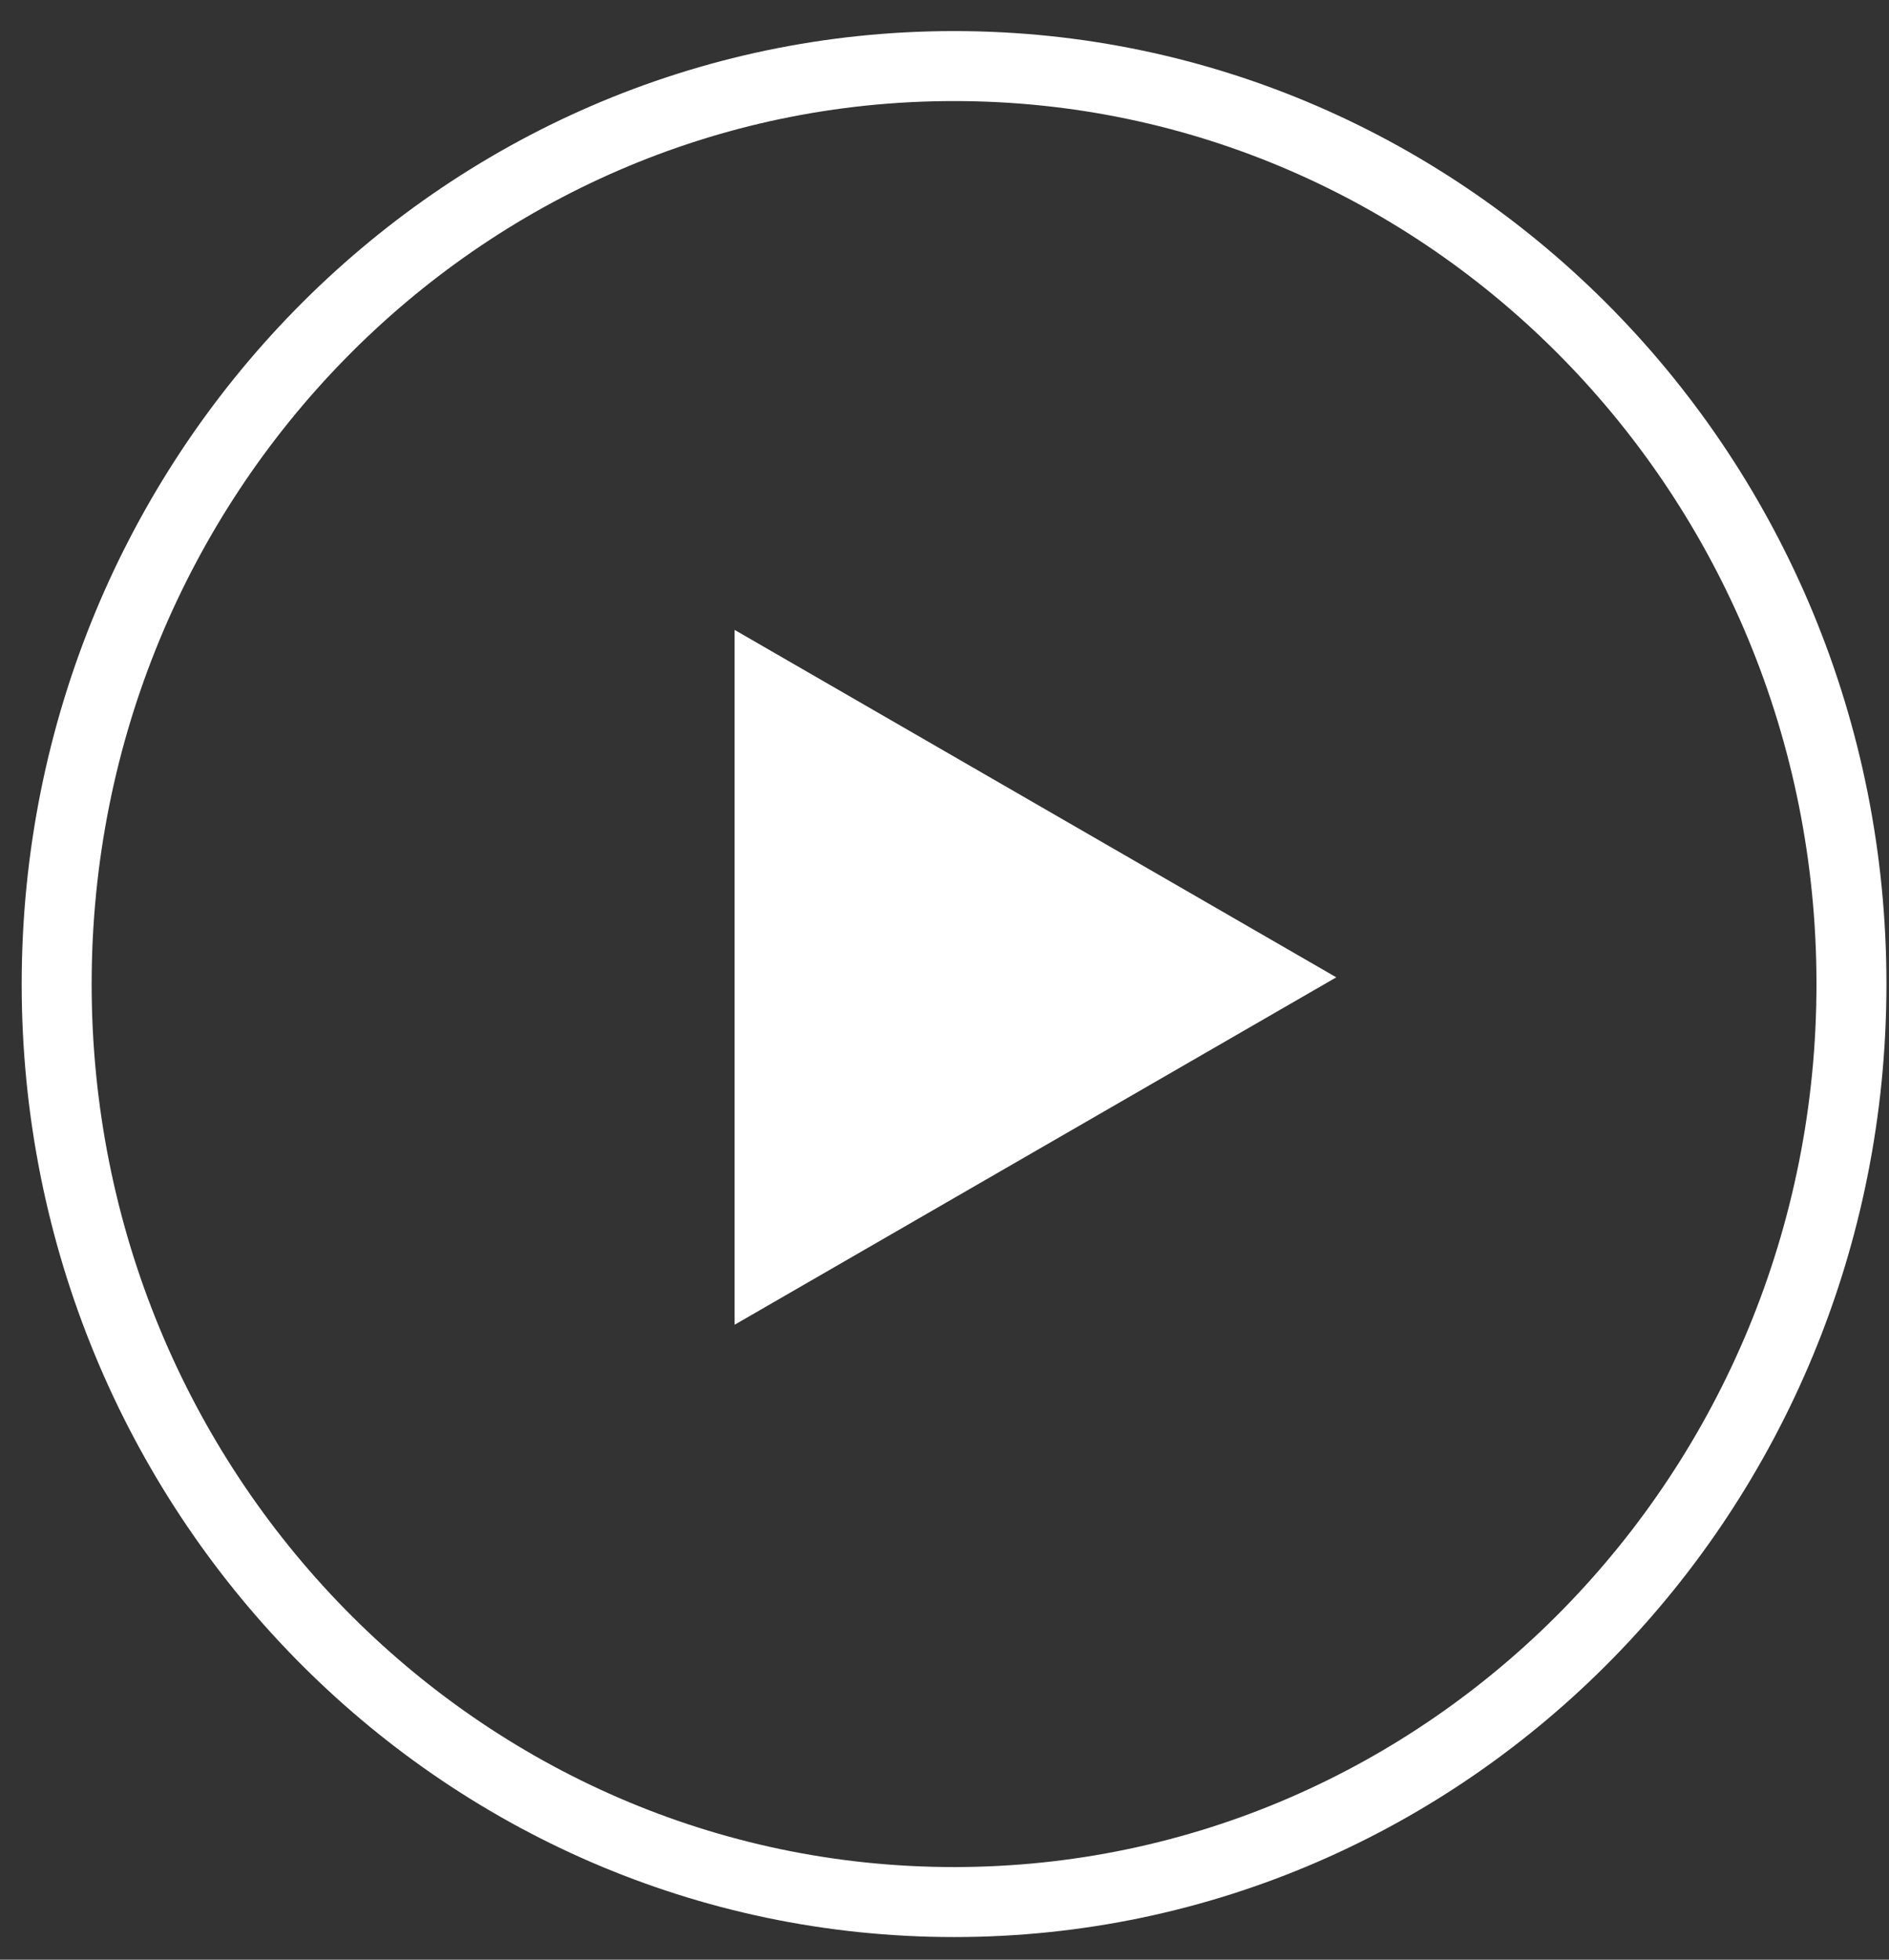 <svg width="54" height="56" viewBox="0 0 54 56" fill="none" xmlns="http://www.w3.org/2000/svg">
<rect x="0" y="0" width="54" height="56" fill="#333333" stroke="none"/>
<path d="M52.927 28.12C52.927 42.629 41.421 54.353 27.273 54.353C13.126 54.353 1.62 42.629 1.62 28.12C1.62 13.612 13.126 1.888 27.273 1.888C41.421 1.888 52.927 13.612 52.927 28.12Z" stroke="white" stroke-width="2"/>
<path d="M38.2 27.928L21 37.856L21 18L38.2 27.928Z" fill="white"/>
</svg>
